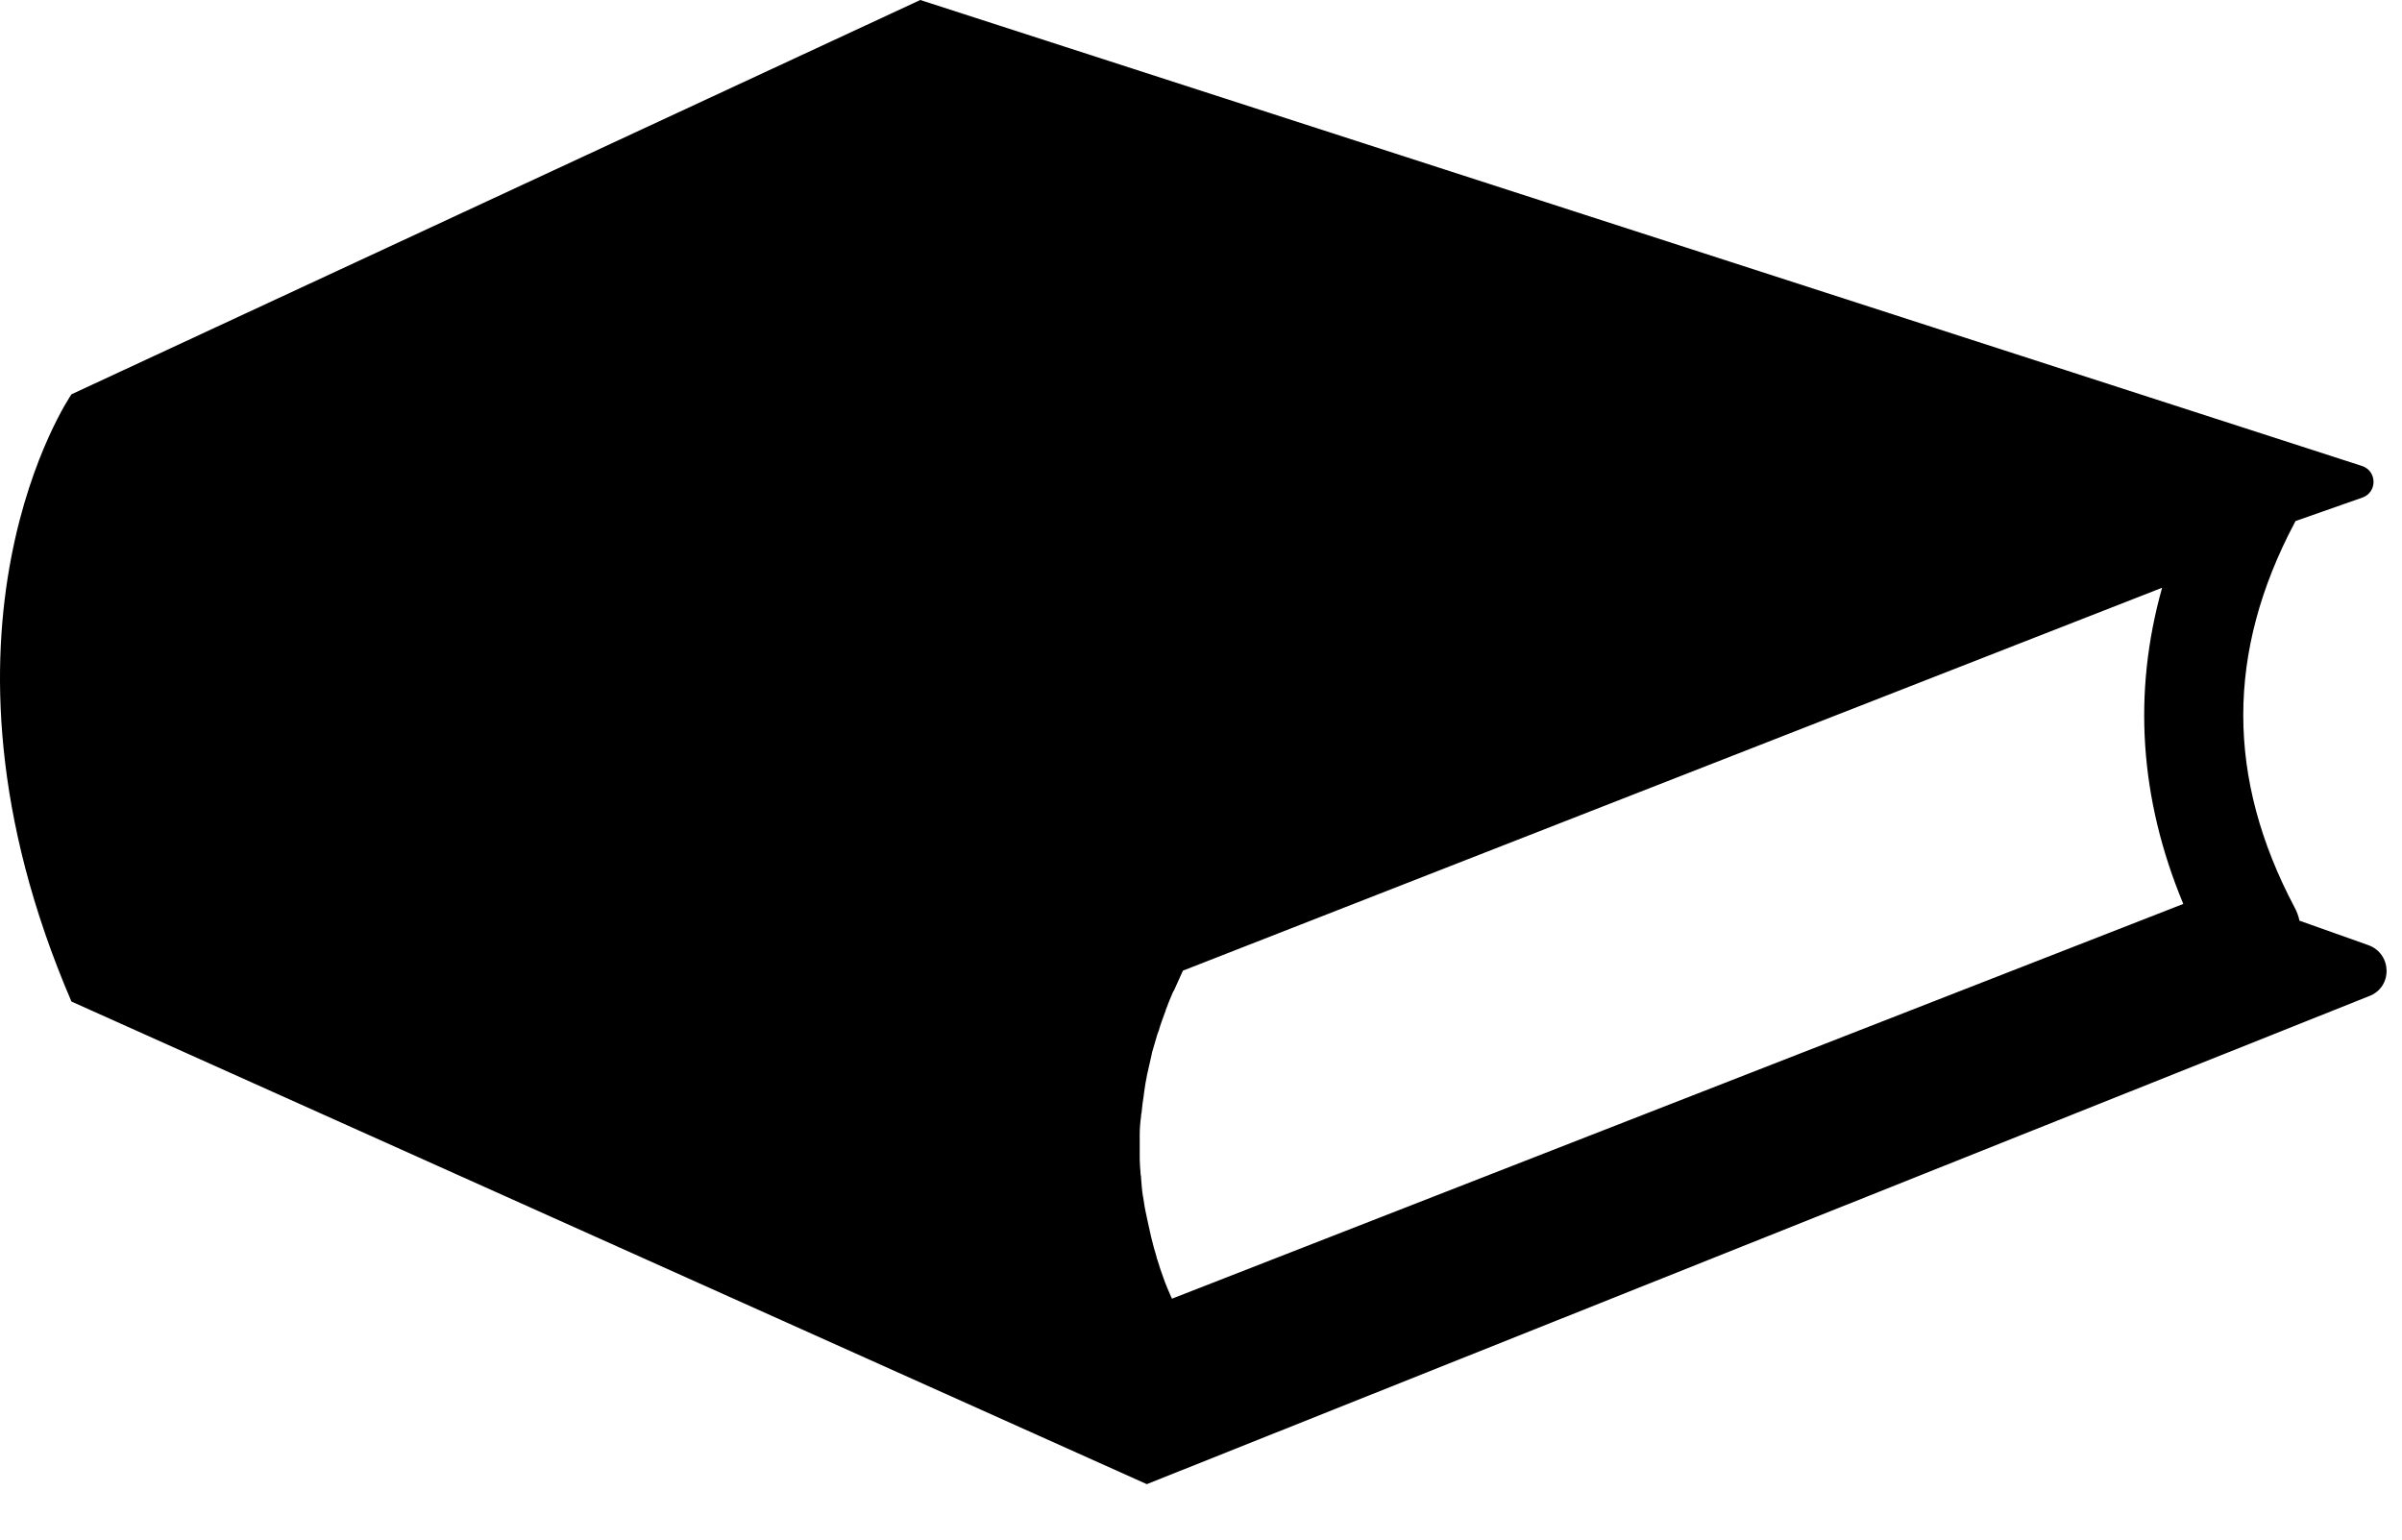 <svg width="39" height="25" viewBox="0 0 39 25" fill="none" xmlns="http://www.w3.org/2000/svg">
<path d="M38.447 15.345L37.335 14.95C37.321 14.879 37.292 14.8 37.256 14.735C36.145 12.634 36.145 10.591 37.256 8.49C37.263 8.483 37.263 8.468 37.271 8.461L38.353 8.081C38.604 7.995 38.597 7.644 38.346 7.565L14.942 0L1.16 6.403C1.16 6.403 -1.45 10.196 1.16 16.263L18.62 24.1L38.461 16.177C38.855 16.033 38.841 15.481 38.447 15.345ZM35.105 9.544C34.625 11.251 34.739 12.971 35.449 14.678L19.029 21.088C19.022 21.081 19.022 21.067 19.015 21.06C18.971 20.959 18.928 20.859 18.893 20.759C18.857 20.658 18.821 20.558 18.792 20.457C18.785 20.443 18.778 20.422 18.778 20.407C18.749 20.314 18.721 20.214 18.699 20.12C18.692 20.099 18.692 20.084 18.685 20.063C18.663 19.963 18.642 19.869 18.62 19.769C18.62 19.755 18.613 19.747 18.613 19.733C18.591 19.64 18.577 19.547 18.563 19.453C18.563 19.439 18.556 19.425 18.556 19.418C18.541 19.324 18.534 19.224 18.527 19.131C18.527 19.109 18.527 19.095 18.52 19.073C18.513 18.98 18.505 18.88 18.505 18.787C18.505 18.772 18.505 18.751 18.505 18.736C18.505 18.636 18.505 18.543 18.505 18.442C18.505 18.435 18.505 18.435 18.505 18.428C18.505 18.328 18.513 18.227 18.527 18.127C18.527 18.113 18.527 18.091 18.534 18.077C18.541 17.984 18.556 17.883 18.57 17.79C18.57 17.768 18.577 17.754 18.577 17.733C18.591 17.632 18.606 17.539 18.627 17.439C18.627 17.431 18.634 17.417 18.634 17.41C18.656 17.317 18.677 17.224 18.699 17.123C18.699 17.109 18.706 17.094 18.706 17.087C18.735 16.987 18.764 16.894 18.792 16.793C18.799 16.772 18.807 16.757 18.814 16.736C18.842 16.636 18.878 16.542 18.914 16.442C18.921 16.428 18.928 16.413 18.928 16.399C18.964 16.299 19.007 16.198 19.05 16.098C19.05 16.098 19.05 16.091 19.058 16.091C19.101 15.99 19.151 15.89 19.194 15.789C19.201 15.782 19.201 15.768 19.208 15.761L35.105 9.544Z" fill="black"/>
</svg>
